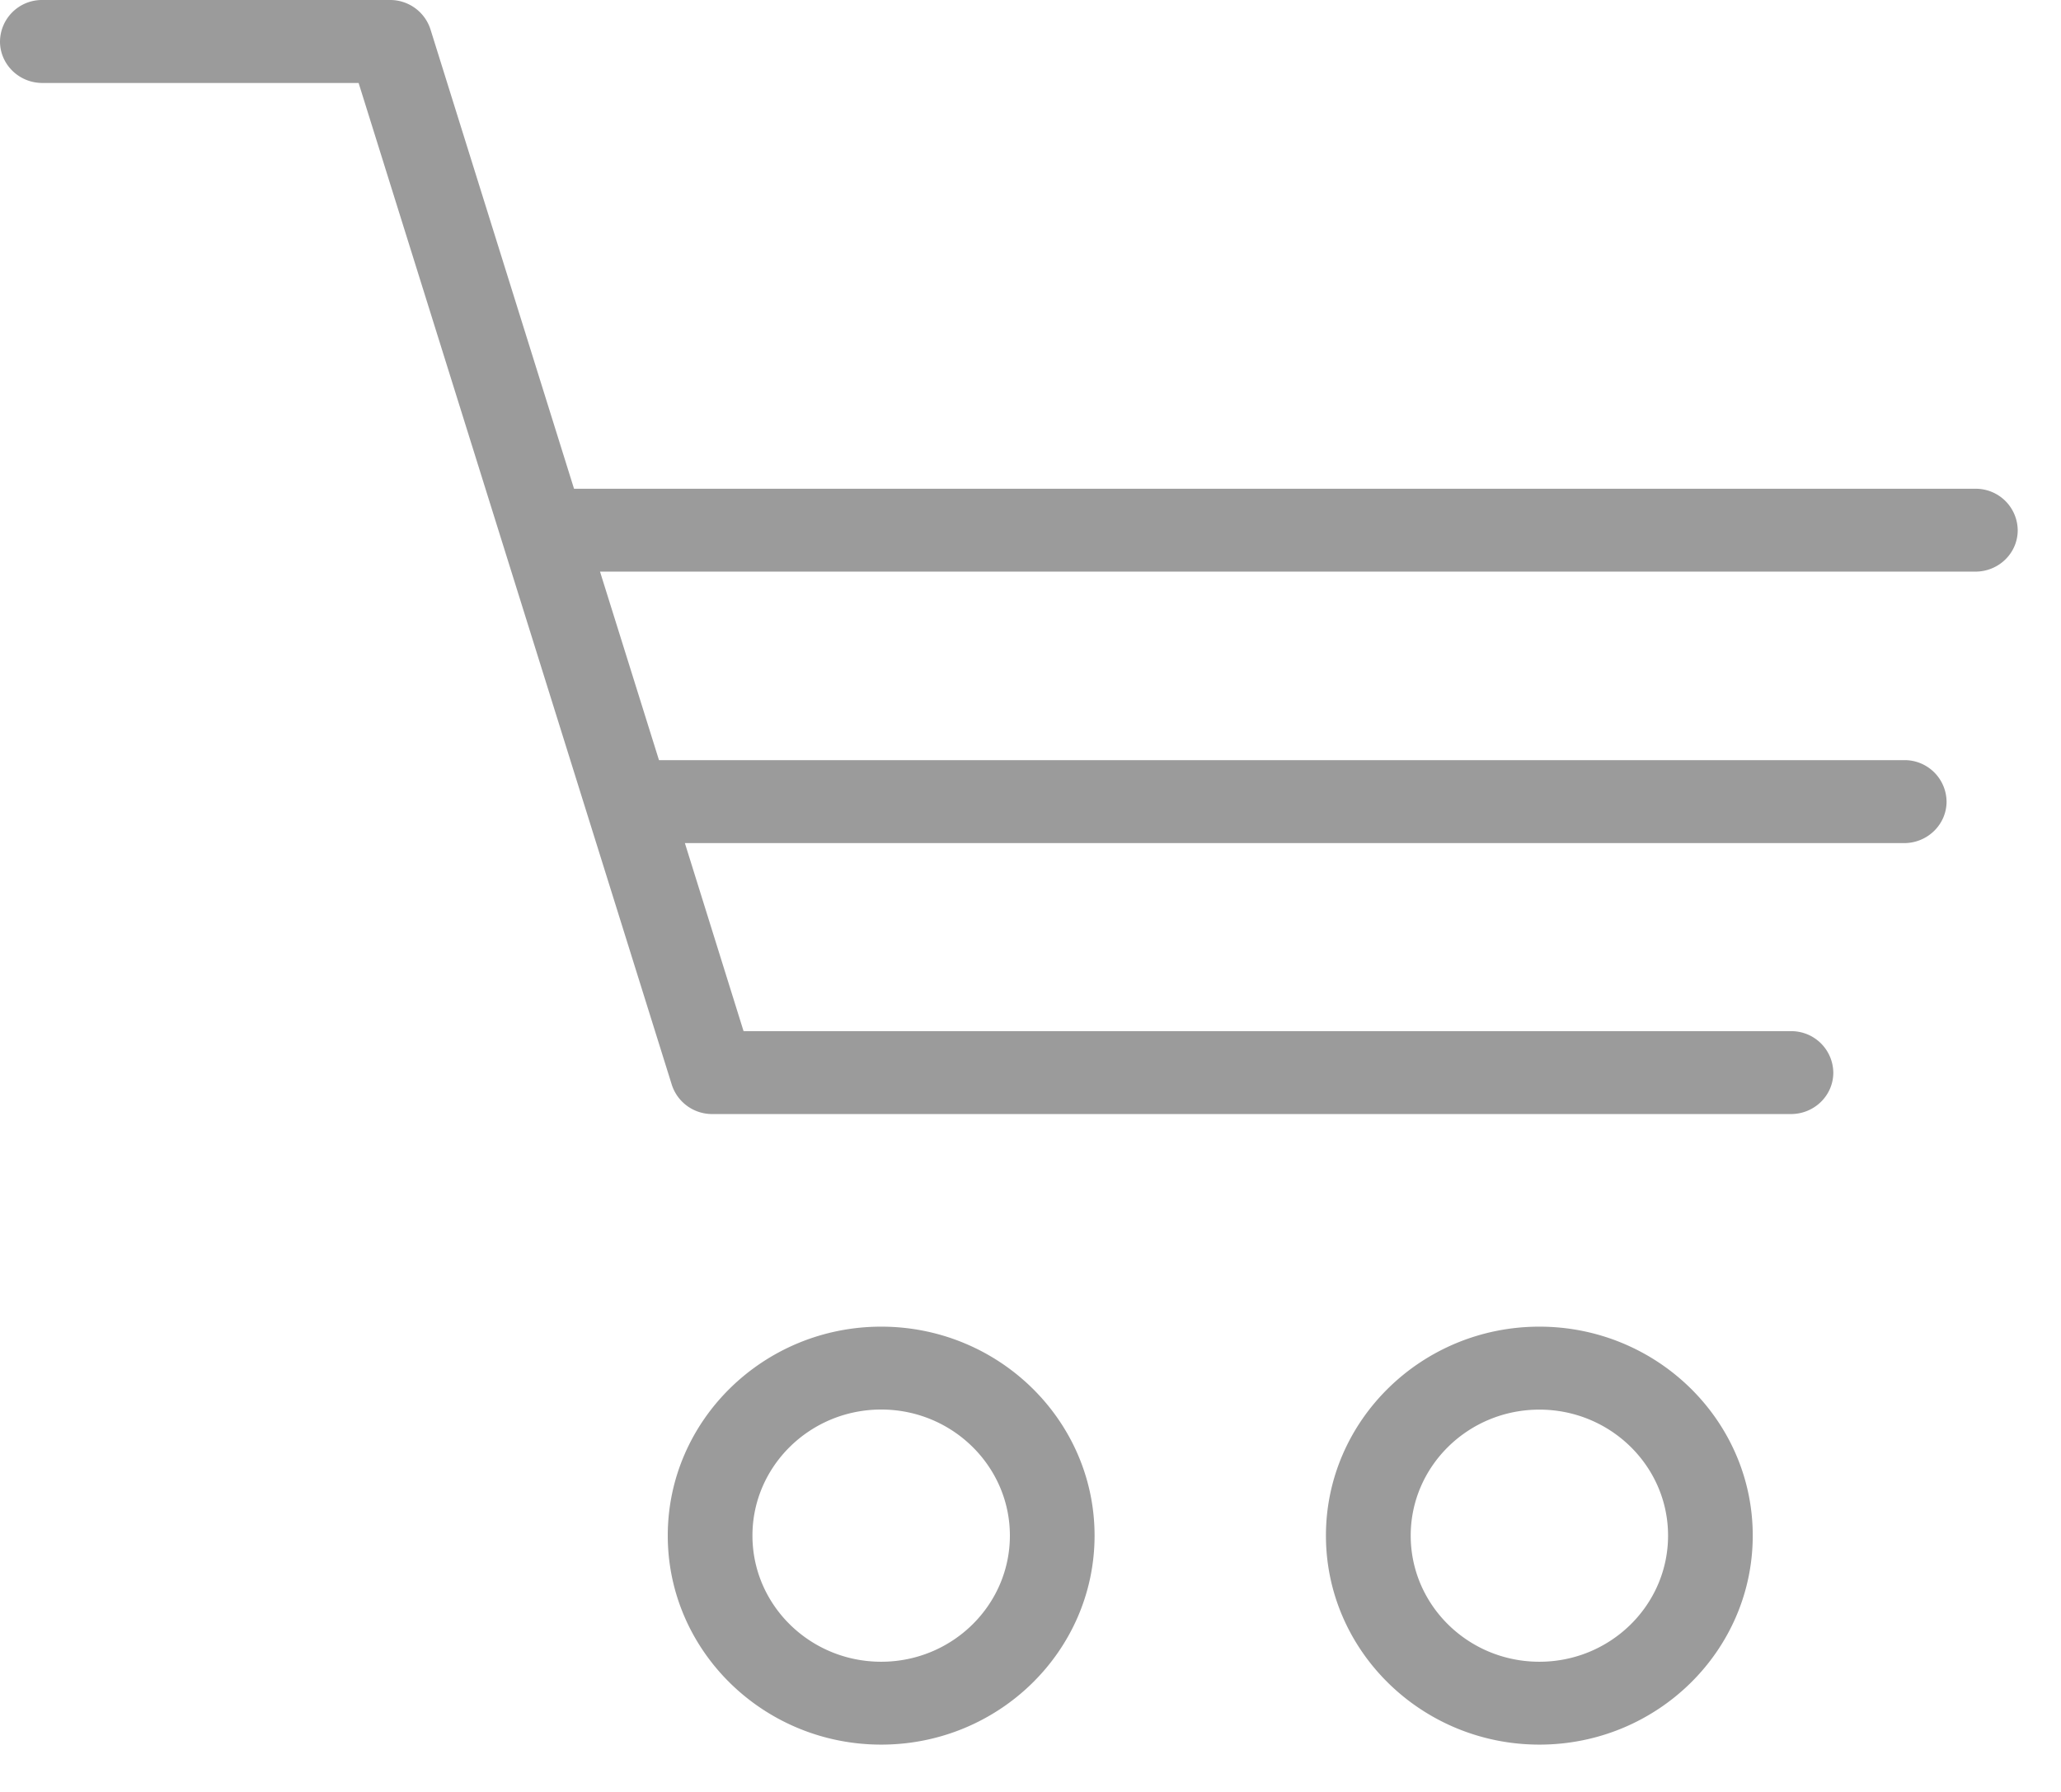 <svg xmlns="http://www.w3.org/2000/svg" width="23" height="20" viewBox="0 0 23 20">
    <g fill="none" fill-rule="evenodd">
        <g fill="#9B9B9B">
            <path d="M9.834 18.547c-.793 0-1.437-.631-1.437-1.408 0-.775.644-1.407 1.437-1.407.792 0 1.436.632 1.436 1.407 0 .777-.644 1.408-1.436 1.408m0-3.74c-1.313 0-2.382 1.047-2.382 2.332 0 1.287 1.069 2.333 2.382 2.333 1.313 0 2.381-1.046 2.381-2.333 0-1.285-1.068-2.332-2.381-2.332M17.179 18.547c-.793 0-1.436-.631-1.436-1.408 0-.775.643-1.406 1.436-1.406.792 0 1.436.63 1.436 1.406 0 .777-.644 1.408-1.436 1.408m0-3.74c-1.313 0-2.382 1.047-2.382 2.332 0 1.287 1.07 2.333 2.382 2.333 1.313 0 2.381-1.046 2.381-2.333 0-1.285-1.068-2.332-2.381-2.332M22.045 5.455H6.406L4.804.328A.472.472 0 0 0 4.352 0H.472A.468.468 0 0 0 0 .463c0 .255.212.463.472.463h3.53l3.495 11.181a.472.472 0 0 0 .452.327h12.038c.26 0 .472-.207.472-.462a.468.468 0 0 0-.472-.463H8.298L7.643 9.41H21.25c.26 0 .473-.208.473-.463a.468.468 0 0 0-.473-.463H7.354L6.696 6.38h15.349c.26 0 .472-.206.472-.462a.468.468 0 0 0-.472-.463"/>
        </g>
    </g>
</svg>
